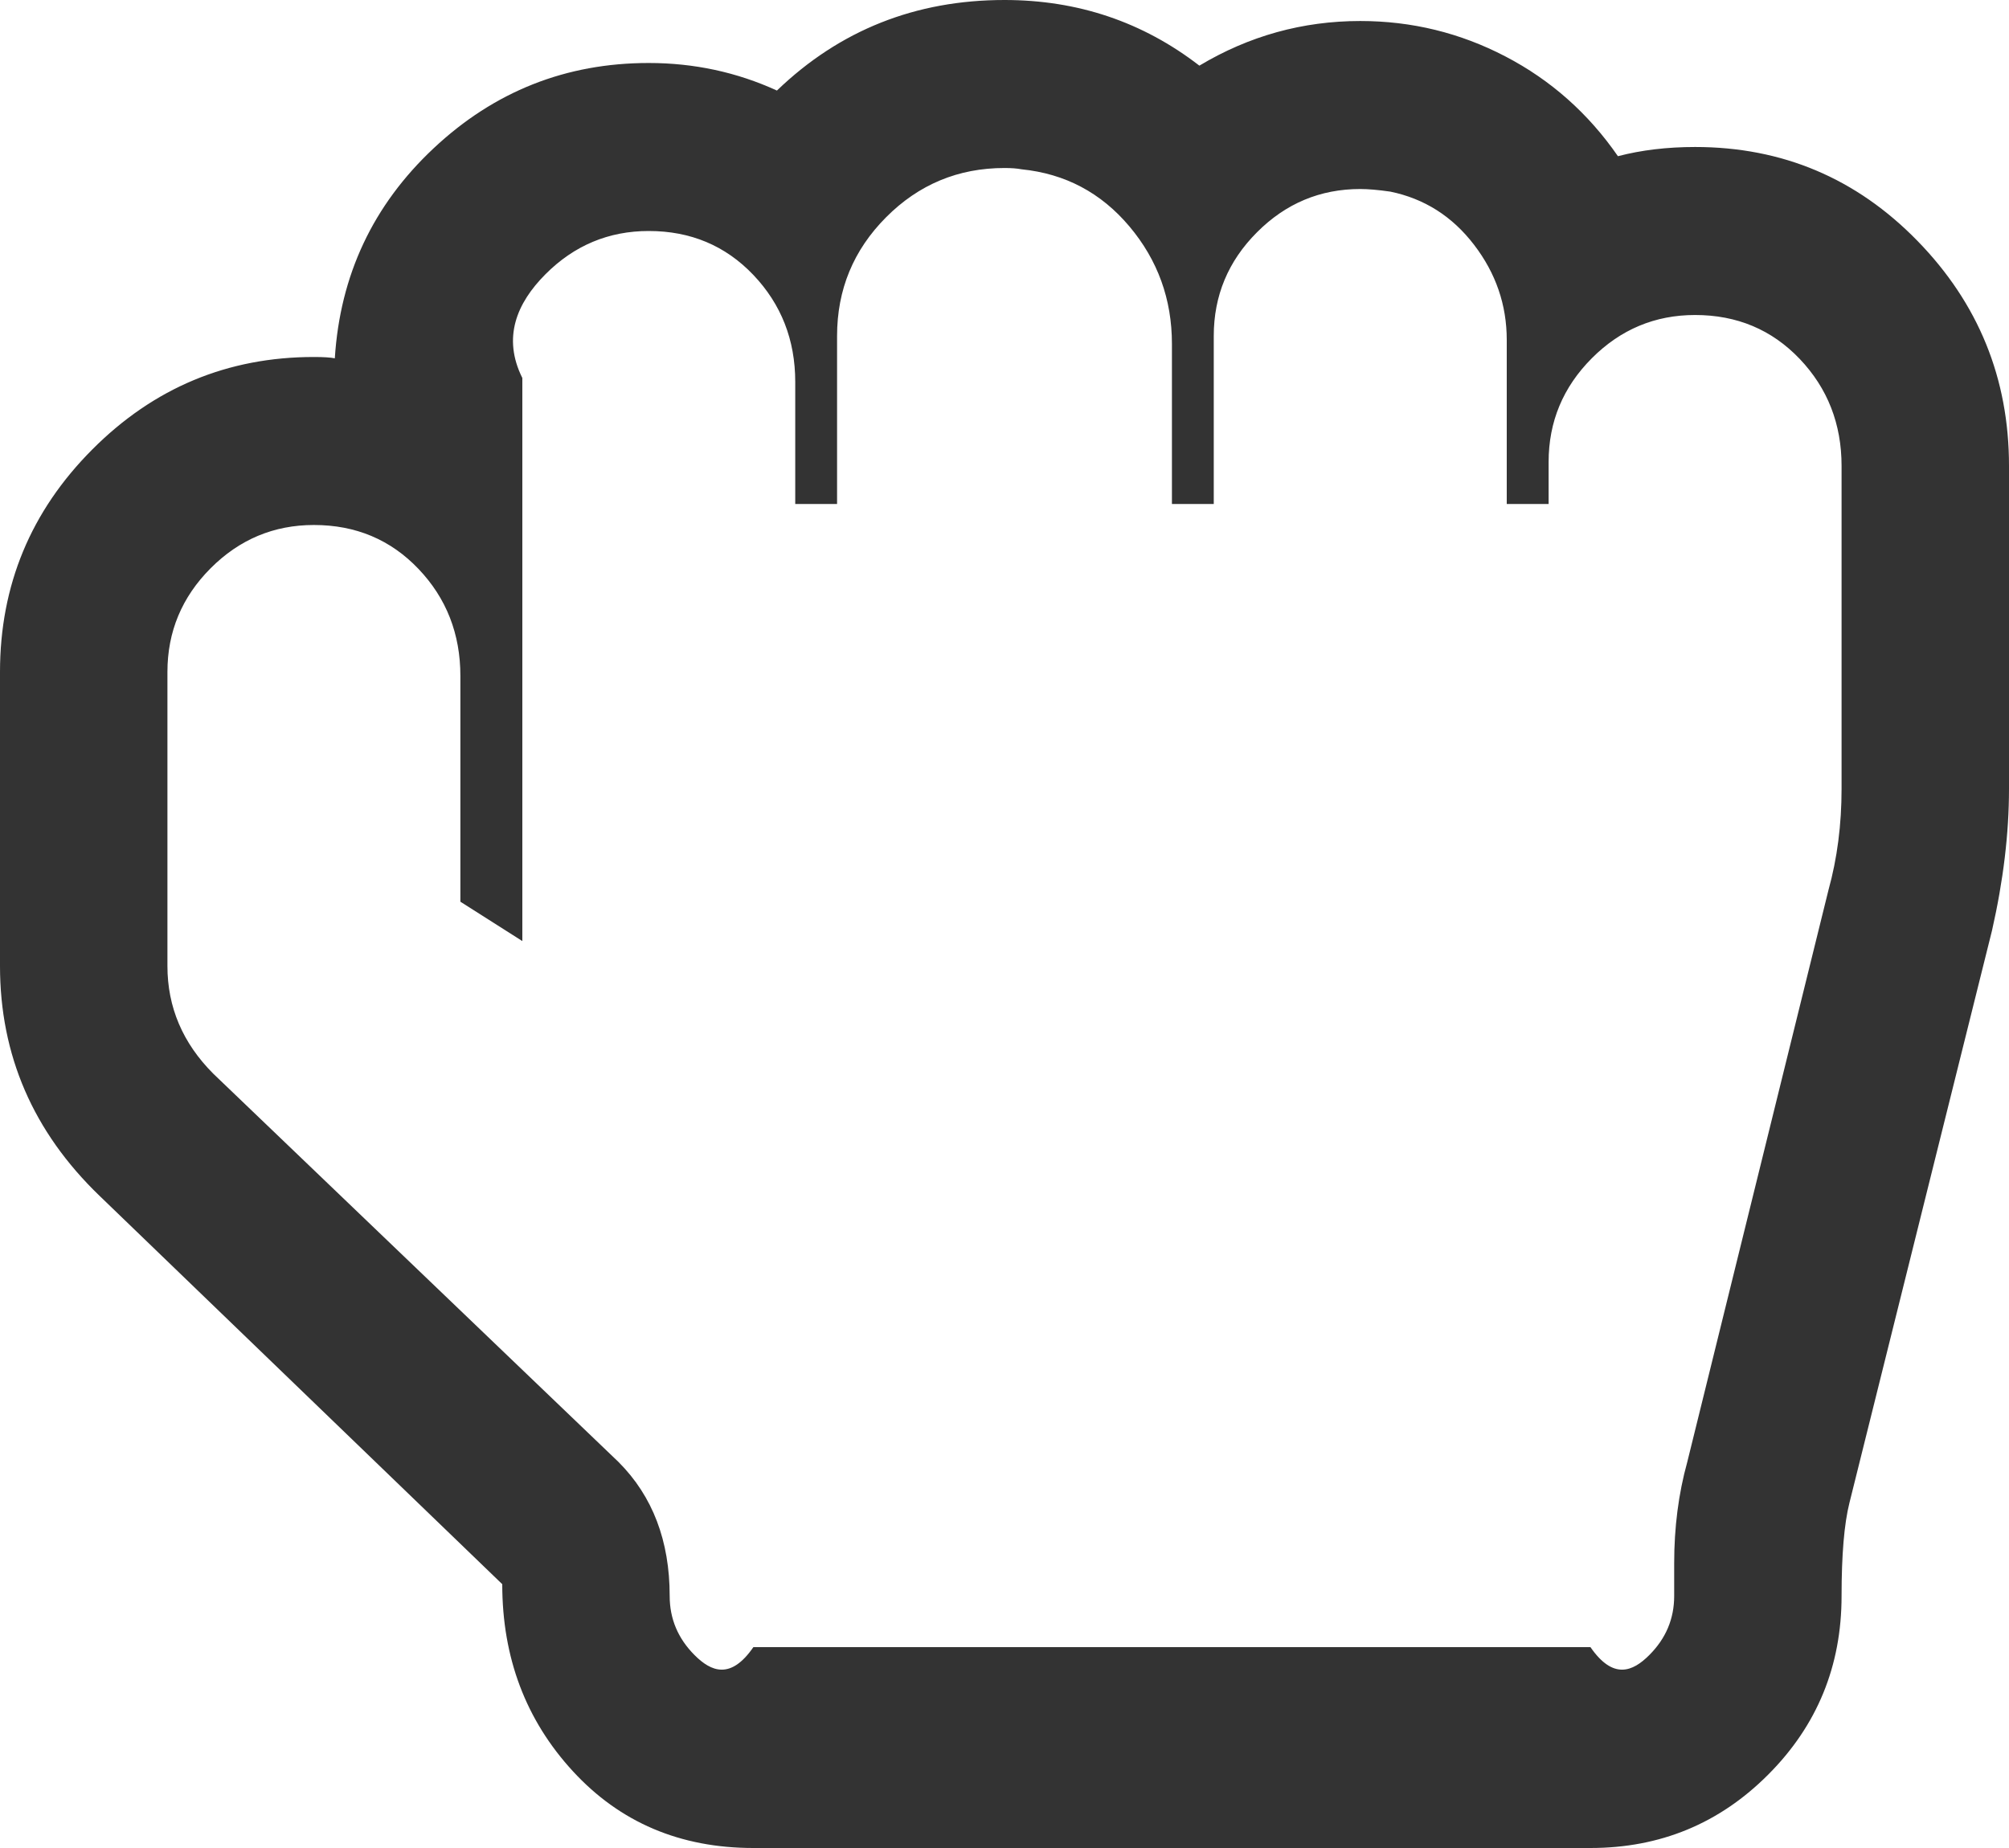 ﻿<?xml version="1.0" encoding="utf-8"?>
<svg version="1.1" xmlns:xlink="http://www.w3.org/1999/xlink" width="50px" height="46px" xmlns="http://www.w3.org/2000/svg">
  <g transform="matrix(1 0 0 1 -98 -287 )">
    <path d="M 25.423 4.214  C 25.315 4.193  25.174 4.182  25 4.182  C 23.85 4.182  22.868 4.59  22.054 5.407  C 21.24 6.224  20.833 7.209  20.833 8.364  L 20.833 12.545  L 19.792 12.545  L 19.792 9.507  C 19.792 8.462  19.444 7.574  18.75 6.844  C 18.056 6.115  17.188 5.75  16.146 5.75  C 15.148 5.75  14.29 6.109  13.574 6.828  C 12.858 7.547  12.5 8.407  13 9.409  L 13 23.425  L 11.458 22.445  L 11.458 16.825  C 11.458 15.78  11.111 14.892  10.417 14.163  C 9.722 13.433  8.854 13.068  7.812 13.068  C 6.814 13.068  5.957 13.428  5.241 14.146  C 4.525 14.865  4.167 15.725  4.167 16.727  L 4.167 24.045  C 4.167 25.069  4.546 25.962  5.306 26.724  L 15.397 36.395  C 16.243 37.244  16.667 38.355  16.667 39.727  C 16.667 40.294  16.873 40.784  17.285 41.197  C 17.697 41.611  18.186 41.818  18.75 41  L 39.583 41  C 40.148 41.818  40.636 41.611  41.048 41.197  C 41.461 40.784  41.667 40.294  41.667 39.727  L 41.667 38.911  C 41.667 38.018  41.775 37.179  41.992 36.395  L 42.748 33.332  L 45.508 22.151  C 45.725 21.366  45.833 20.528  45.833 19.635  L 45.833 11.598  C 45.833 10.553  45.486 9.665  44.792 8.935  C 44.097 8.206  43.229 7.841  42.188 7.841  C 41.189 7.841  40.332 8.2  39.616 8.919  C 38.9 9.638  38.542 10.498  38.542 11.5  L 38.542 12.545  L 37.5 12.545  L 37.5 8.462  C 37.5 7.59  37.229 6.801  36.686 6.093  C 36.144 5.385  35.449 4.944  34.603 4.77  C 34.299 4.726  34.049 4.705  33.854 4.705  C 32.856 4.705  31.999 5.064  31.283 5.783  C 30.566 6.501  30.208 7.362  30.208 8.364  L 30.208 12.545  L 29.167 12.545  L 29.167 8.56  C 29.167 7.449  28.814 6.474  28.109 5.636  C 27.403 4.797  26.508 4.323  25.423 4.214  Z M 19.336 2.254  C 20.898 0.751  22.786 0  25 0  C 26.823 0  28.44 0.545  29.85 1.634  C 31.087 0.893  32.422 0.523  33.854 0.523  C 35.135 0.523  36.339 0.817  37.467 1.405  C 38.596 1.993  39.529 2.821  40.267 3.888  C 40.853 3.735  41.493 3.659  42.188 3.659  C 44.358 3.659  46.202 4.438  47.721 5.995  C 49.24 7.552  50 9.42  50 11.598  L 50 19.635  C 50 20.746  49.859 21.922  49.577 23.163  C 49.577 23.163  48.499 27.492  47.959 29.657  C 47.316 32.24  46.029 37.408  46.029 37.408  C 45.898 37.93  45.833 38.704  45.833 39.727  C 45.833 41.47  45.226 42.951  44.01 44.17  C 42.795 45.39  41.319 46  39.583 46  L 18.75 46  C 16.927 46  15.43 45.363  14.258 44.089  C 13.086 42.815  12.5 41.263  12.5 39.433  L 2.474 29.763  C 0.825 28.173  0 26.267  0 24.045  L 0 16.727  C 0 14.571  0.765 12.725  2.295 11.19  C 3.825 9.654  5.664 8.886  7.812 8.886  C 8.051 8.886  8.225 8.897  8.333 8.919  C 8.464 6.85  9.283 5.107  10.791 3.692  C 12.299 2.276  14.084 1.568  16.146 1.568  C 17.274 1.568  18.338 1.797  19.336 2.254  Z " fill-rule="nonzero" fill="#333333" stroke="none" transform="matrix(1 0 0 1 98 287 )" />
  </g>
</svg>